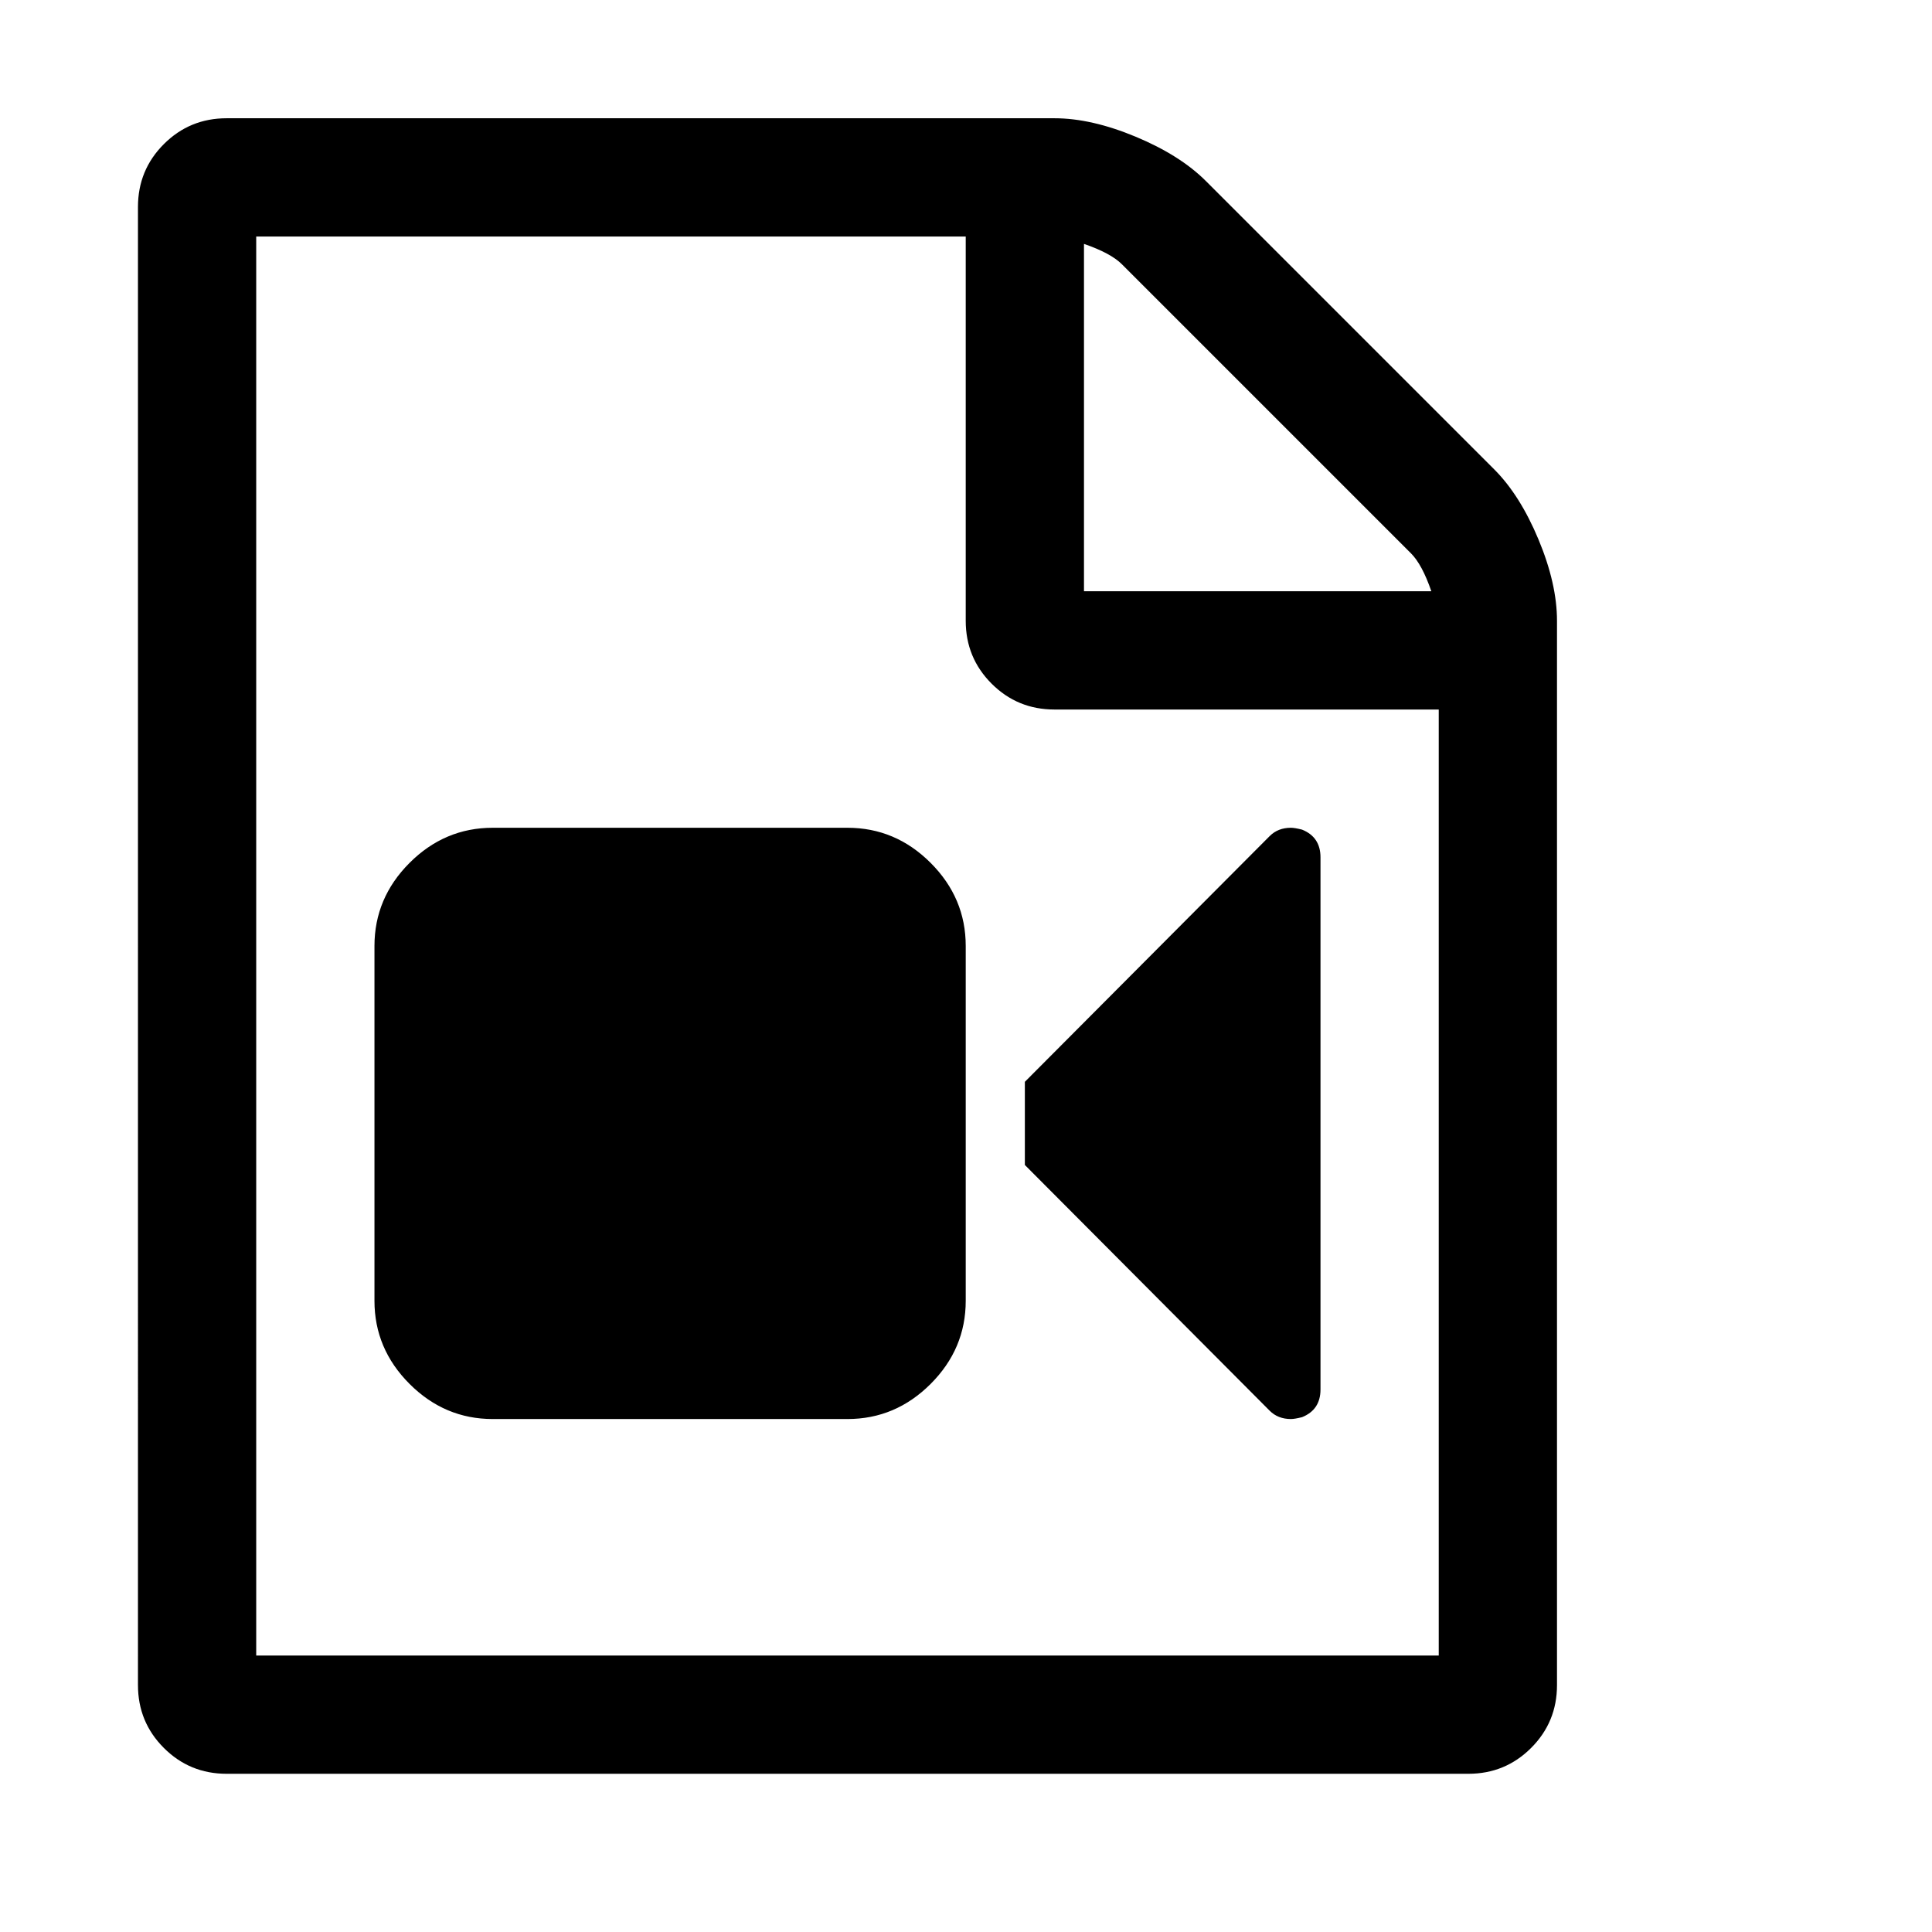 <svg viewBox="0 0 1195 1195" xmlns="http://www.w3.org/2000/svg"><path d="M924.19 290.286q16 16 27.43 43.429t11.428 50.286v658.286q0 22.857-16 38.857t-38.857 16h-768q-22.857 0-38.857-16t-16-38.857V128.001q0-22.857 16-38.857t38.857-16h512q22.857 0 50.286 11.429t43.43 27.429zM670.476 150.857v214.857h214.857q-5.714-16.571-12.57-23.429L693.904 163.428q-6.857-6.857-23.429-12.571zM889.904 1024V438.857H652.19q-22.857 0-38.857-16t-16-38.857V146.286H158.476V1024h731.43zM524.19 512q29.714 0 51.43 21.714t21.713 51.429v219.429q0 29.714-21.714 51.429t-51.429 21.714H304.761q-29.714 0-51.429-21.714t-21.714-51.429V585.143q0-29.714 21.714-51.429T304.762 512H524.19zm281.143 1.143q11.43 4.571 11.43 17.143v329.143q0 12.571-11.43 17.143-4.57 1.143-6.857 1.143-8 0-13.143-5.143l-151.429-152v-51.429l151.43-152Q790.475 512 798.475 512q2.286 0 6.857 1.143z"/></svg>